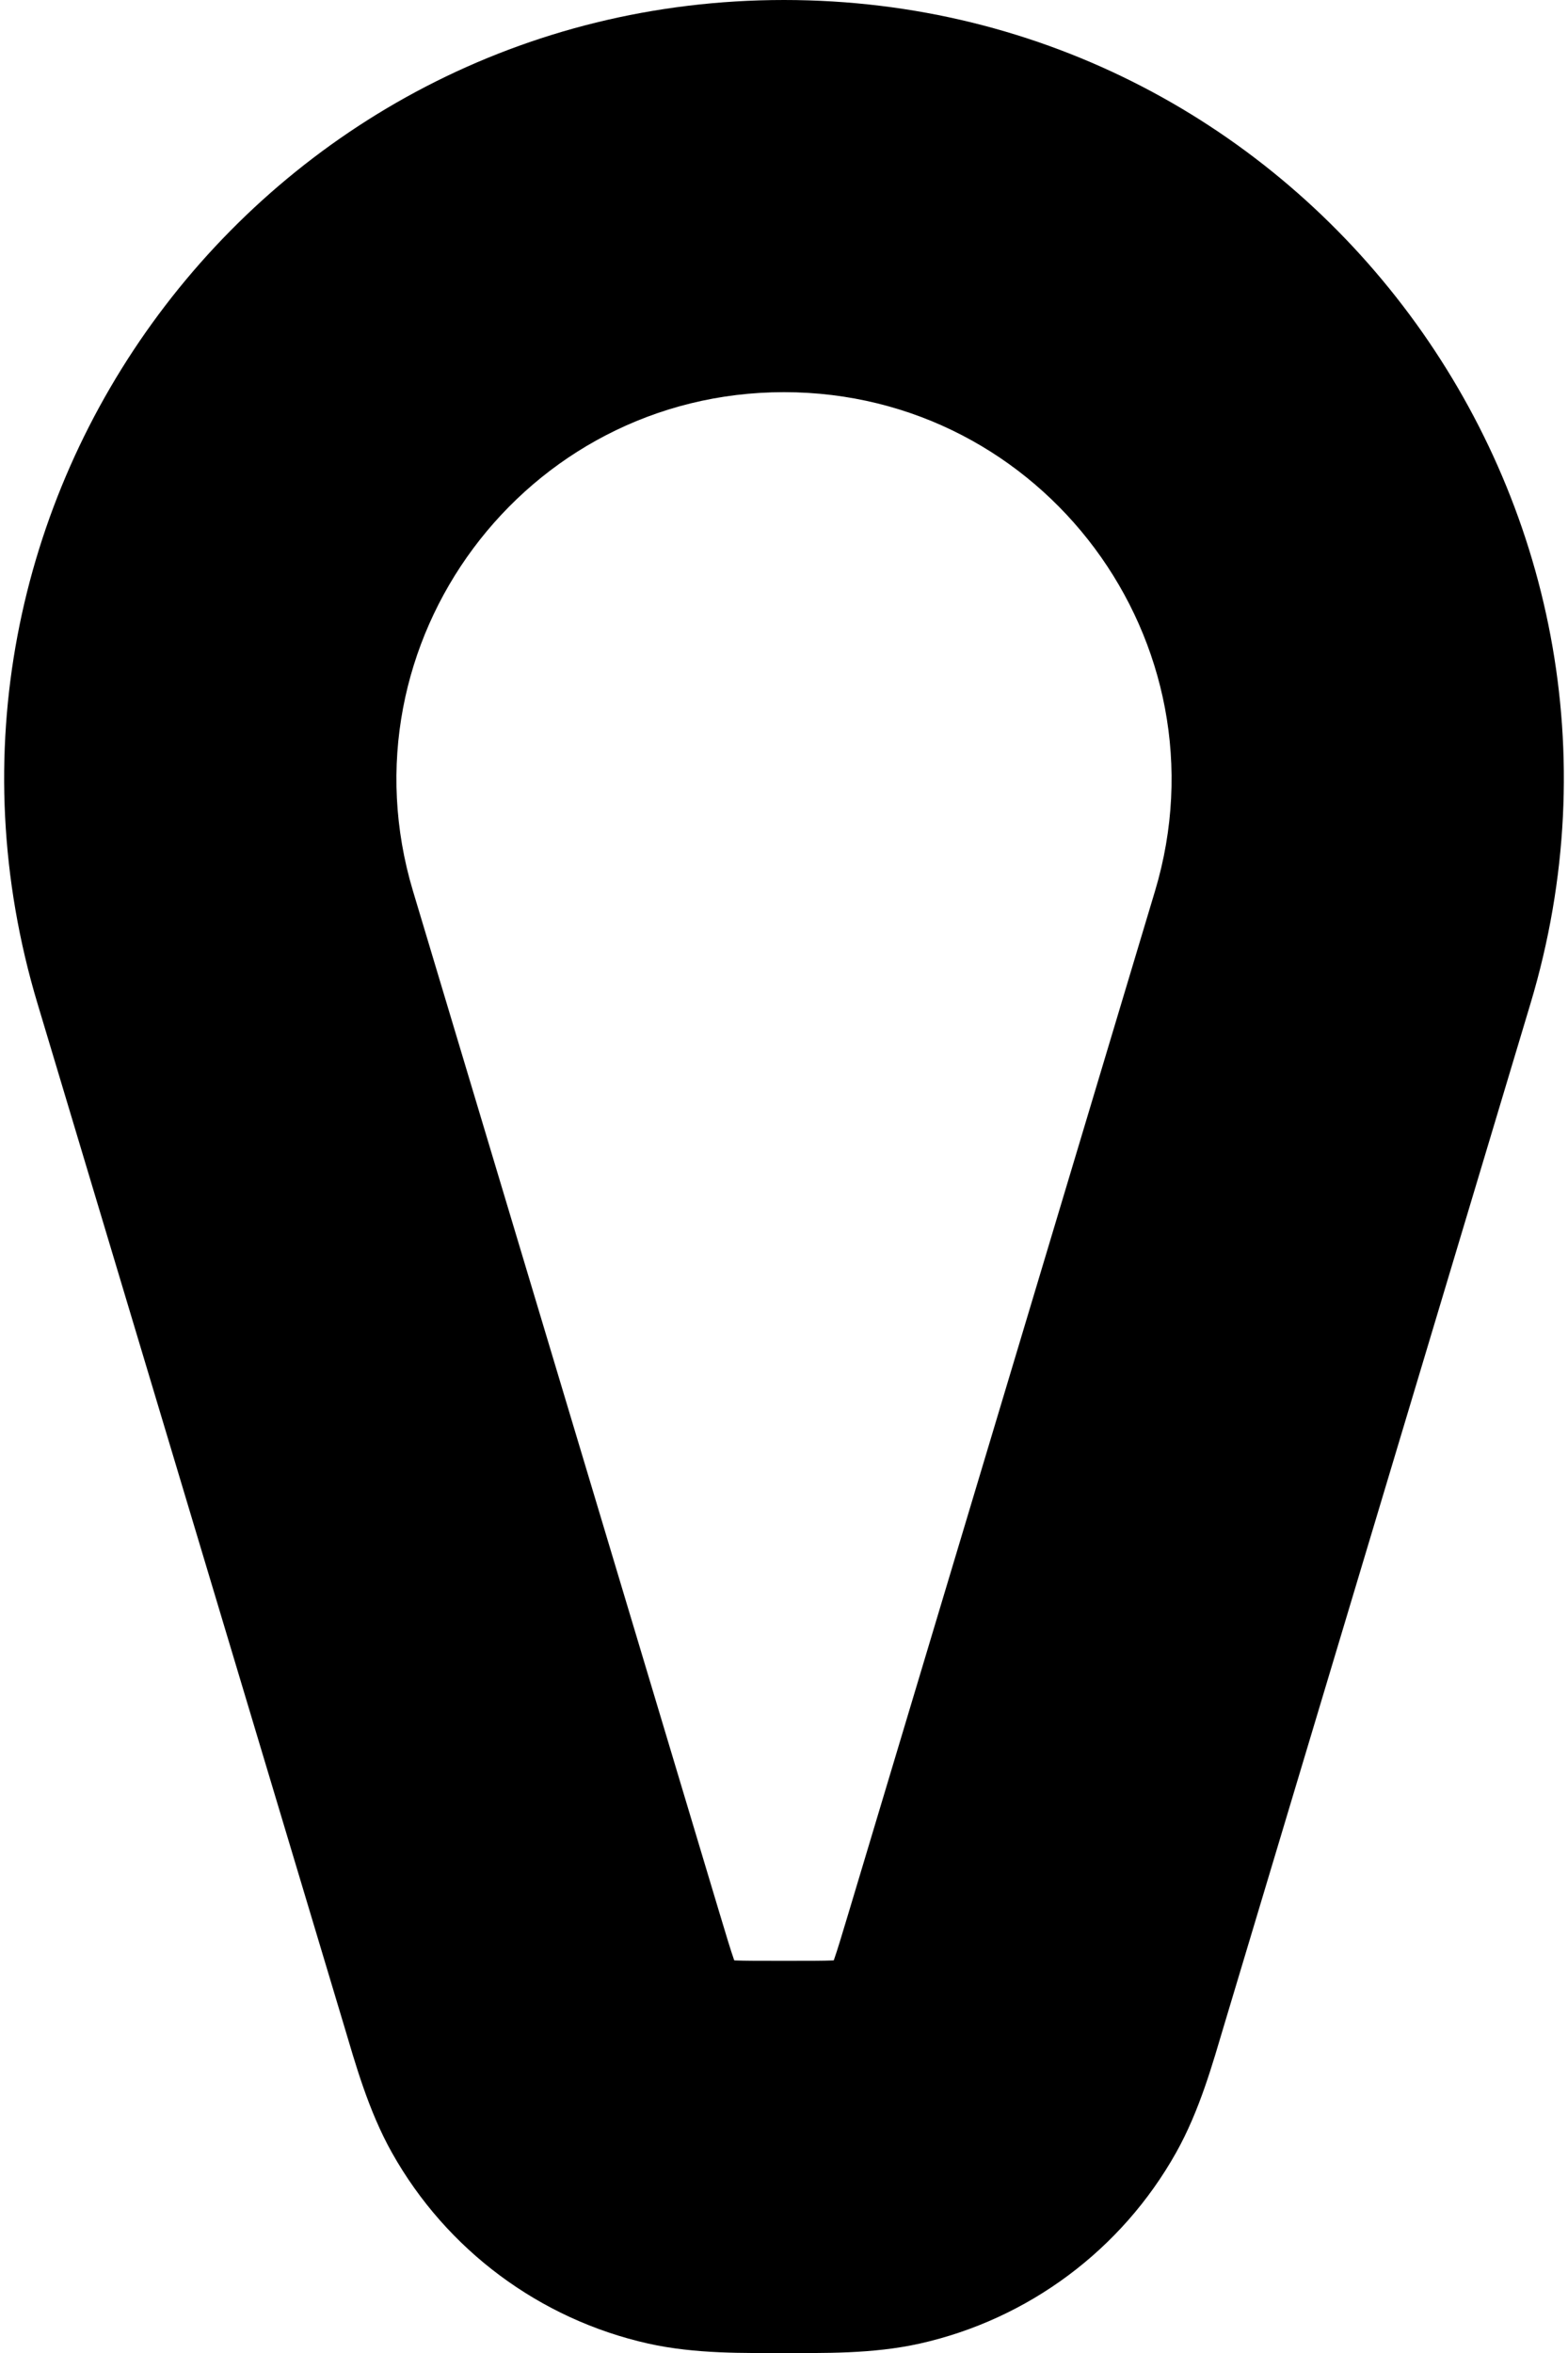<svg width="16" height="24" viewBox="0 0 16 24" fill="none" xmlns="http://www.w3.org/2000/svg" xmlns:xlink="http://www.w3.org/1999/xlink">
<path d="M7.051,21.952L7.488,20L7.051,21.952ZM5.425,20.084L7.341,19.51L5.425,20.084ZM5.744,20.979L7.488,20L5.744,20.979ZM10.575,20.084L8.659,19.51L10.575,20.084ZM10.256,20.979L8.512,20L10.256,20.979ZM8.949,21.952L8.512,20L8.949,21.952ZM11.786,9.088L8.659,19.51L12.49,20.659L15.617,10.237L11.786,9.088ZM7.341,19.51L4.214,9.088L0.383,10.237L3.51,20.659L7.341,19.51ZM8,20C7.74,20 7.604,20 7.504,19.996C7.418,19.992 7.434,19.988 7.488,20L6.615,23.904C7.099,24.012 7.61,24 8,24L8,20ZM3.51,20.659C3.622,21.033 3.757,21.526 4,21.958L7.488,20C7.515,20.048 7.516,20.065 7.488,19.983C7.455,19.889 7.416,19.759 7.341,19.51L3.51,20.659ZM7.488,20L7.488,20L4,21.958C4.556,22.948 5.507,23.656 6.615,23.904L7.488,20ZM8.659,19.51C8.584,19.759 8.545,19.889 8.512,19.983C8.484,20.065 8.485,20.048 8.512,20L12,21.958C12.243,21.526 12.378,21.033 12.49,20.659L8.659,19.51ZM8,24C8.39,24 8.901,24.012 9.385,23.904L8.512,20C8.566,19.988 8.582,19.992 8.496,19.996C8.396,20 8.26,20 8,20L8,24ZM8.512,20L8.512,20L9.385,23.904C10.493,23.656 11.444,22.948 12,21.958L8.512,20ZM8,4C10.647,4 12.546,6.552 11.786,9.088L15.617,10.237C17.148,5.135 13.327,0 8,0L8,4ZM8,0C2.673,0 -1.148,5.135 0.383,10.237L4.214,9.088C3.454,6.552 5.353,4 8,4L8,0Z" fill="#000000"/>
</svg>
